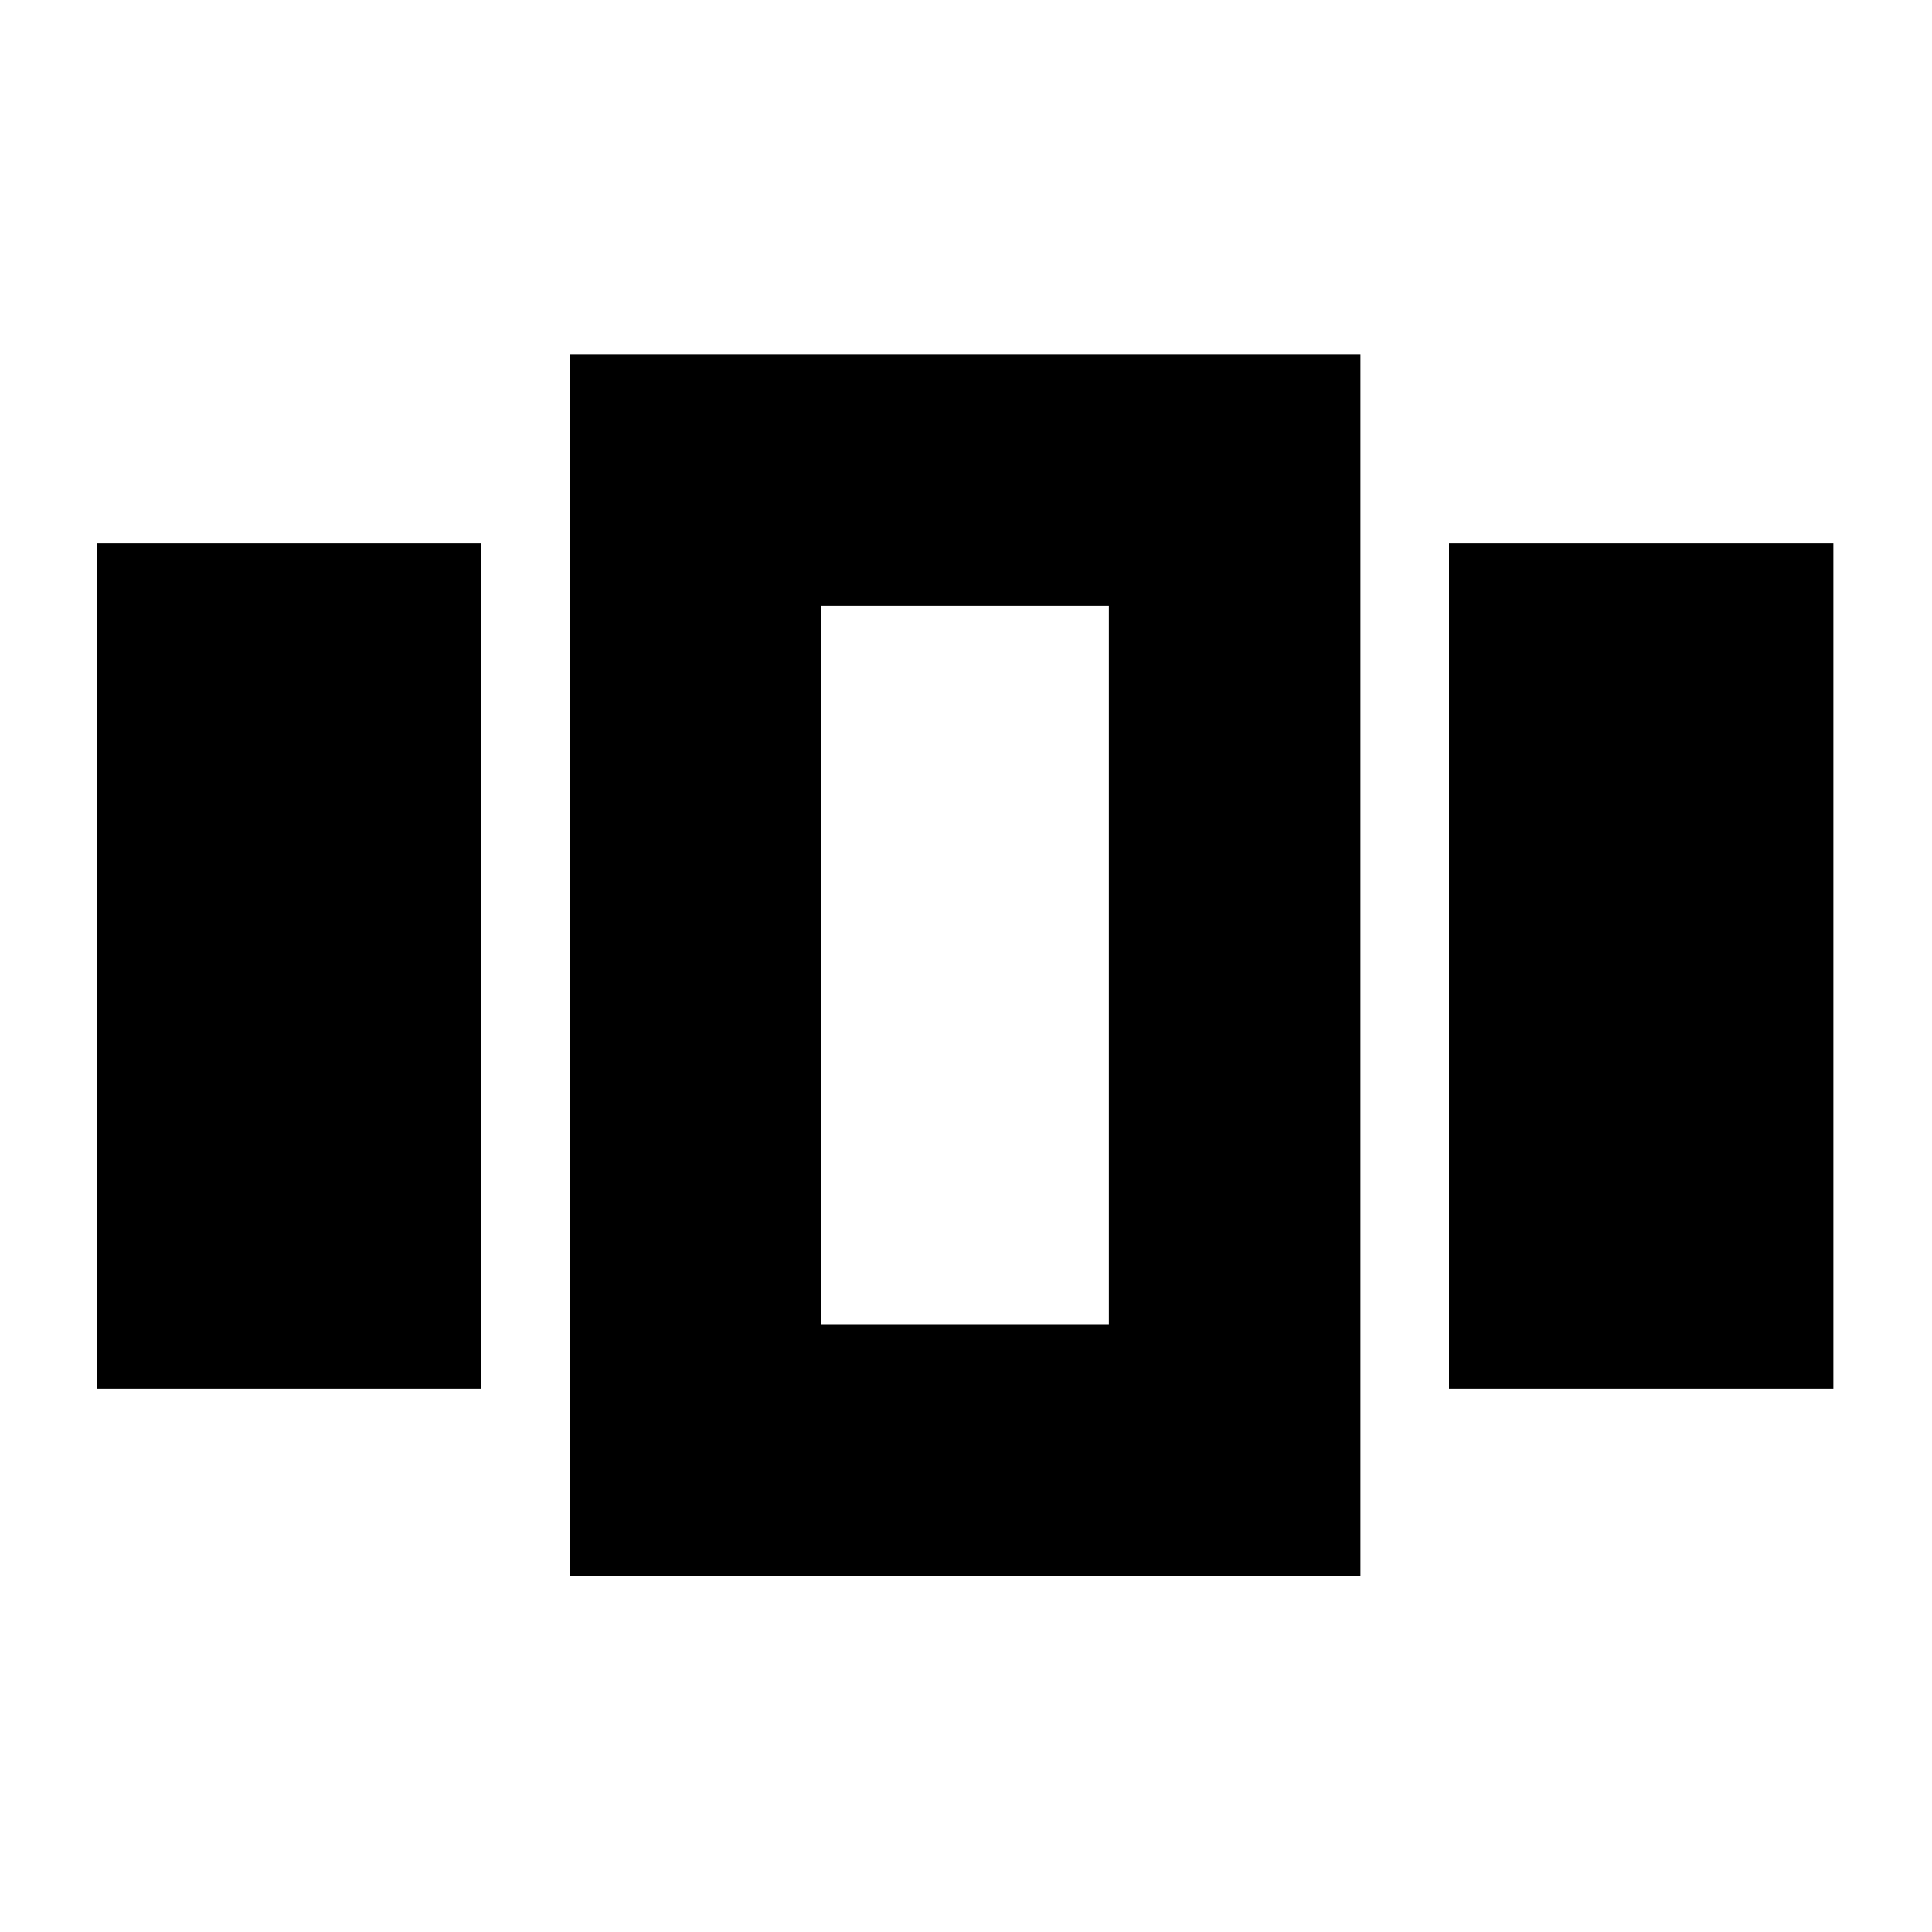 <svg xmlns="http://www.w3.org/2000/svg" height="20" width="20"><path d="M1 5.625H4.979V14.375H1ZM5.896 3.667H14.083V16.312H5.896ZM8.5 6.271V13.708ZM15 5.625H18.979V14.375H15ZM8.5 6.271V13.708H11.479V6.271Z"/></svg>